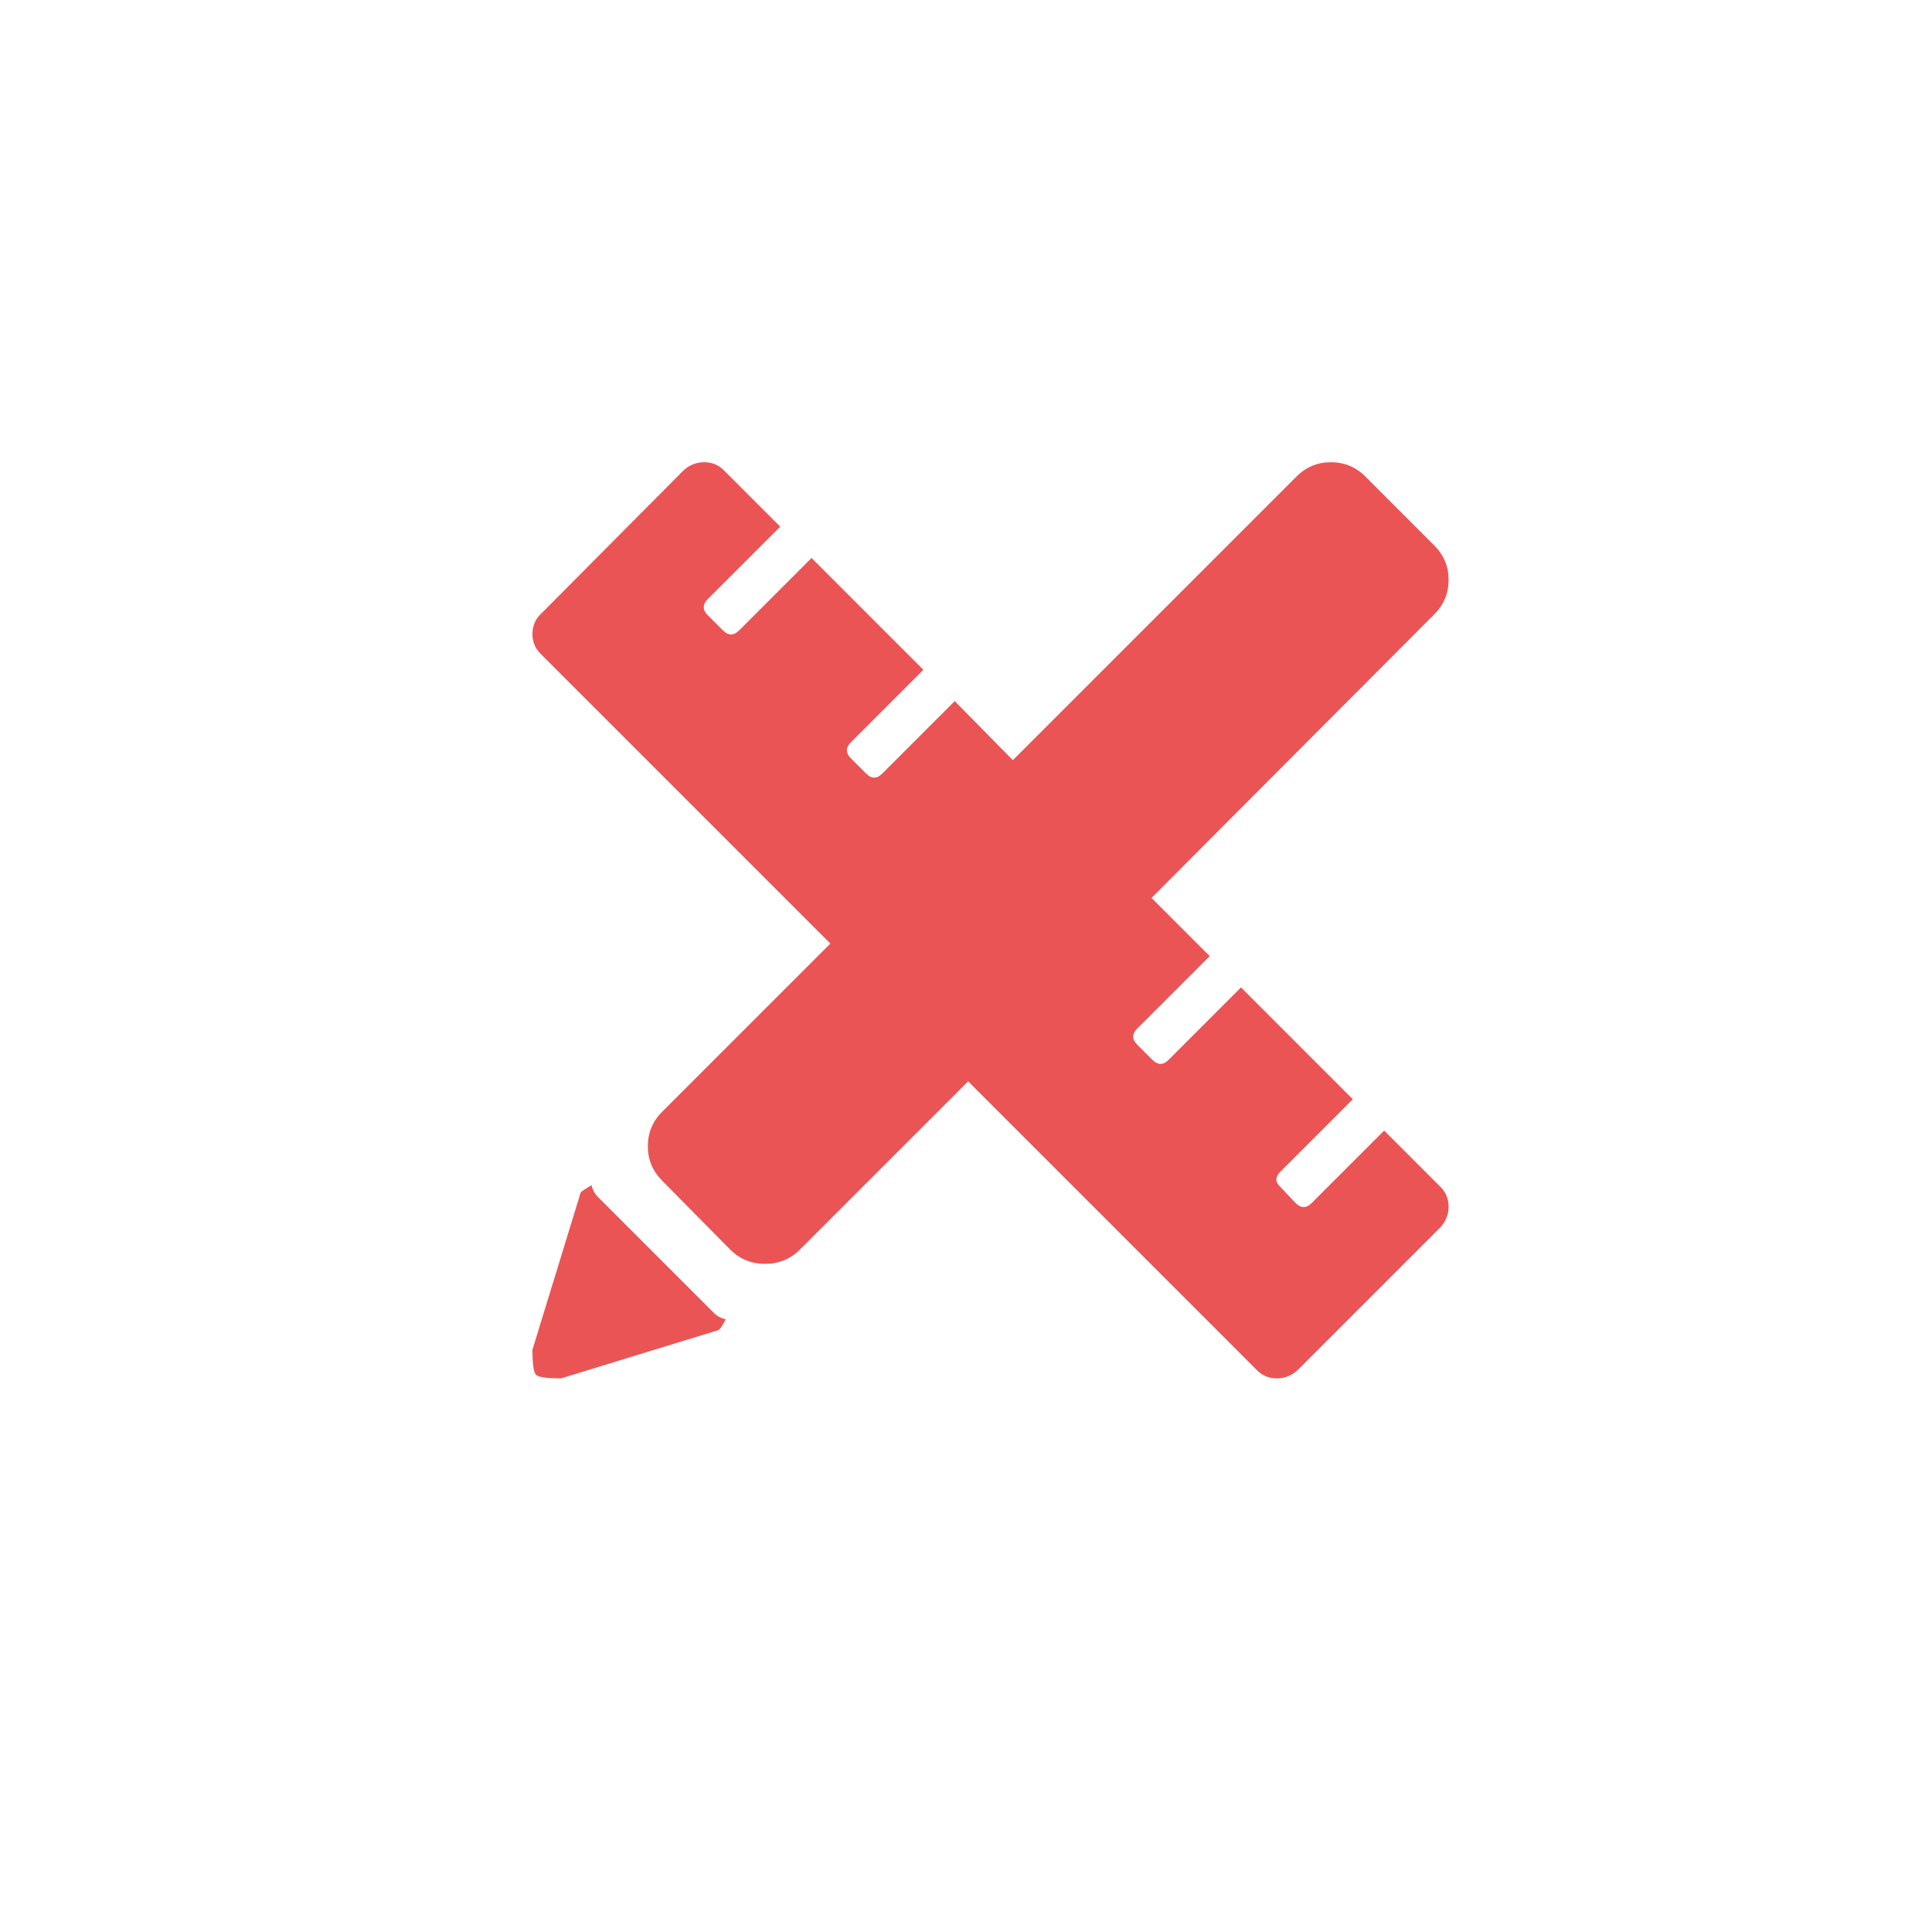 <svg width="81" height="81" viewBox="0 0 81 81" fill="none" xmlns="http://www.w3.org/2000/svg">
<g filter="url(#filter0_d_1408_188)">
<circle cx="41.528" cy="38.584" r="35" fill="white"/>
</g>
<path d="M48.279 37.646L50.718 40.085L47.679 43.123C47.454 43.348 47.454 43.573 47.679 43.798L48.317 44.436C48.542 44.661 48.767 44.661 48.992 44.436L52.03 41.397L56.719 46.086L53.681 49.124C53.456 49.349 53.456 49.562 53.681 49.762L54.318 50.437C54.544 50.662 54.769 50.662 54.994 50.437L58.032 47.399L60.395 49.762C60.62 49.987 60.733 50.262 60.733 50.587C60.733 50.912 60.62 51.2 60.395 51.45L54.393 57.452C54.143 57.677 53.856 57.789 53.531 57.789C53.206 57.789 52.931 57.677 52.706 57.452L40.59 45.336L33.538 52.388C33.138 52.788 32.65 52.988 32.075 52.988C31.5 52.988 31.012 52.788 30.612 52.388L27.761 49.499C27.361 49.099 27.161 48.618 27.161 48.055C27.161 47.493 27.361 47.011 27.761 46.611L34.813 39.559L22.66 27.406C22.435 27.181 22.323 26.906 22.323 26.581C22.323 26.256 22.435 25.981 22.66 25.756L28.662 19.717C28.912 19.492 29.199 19.379 29.524 19.379C29.849 19.379 30.125 19.492 30.35 19.717L32.713 22.08L29.674 25.118C29.449 25.343 29.449 25.568 29.674 25.793L30.312 26.431C30.537 26.656 30.762 26.656 30.987 26.431L34.026 23.393L38.714 28.081L35.676 31.12C35.451 31.345 35.451 31.57 35.676 31.795L36.314 32.433C36.539 32.658 36.764 32.658 36.989 32.433L40.027 29.394L42.465 31.87L54.356 19.979C54.756 19.579 55.237 19.379 55.8 19.379C56.363 19.379 56.844 19.579 57.244 19.979L60.132 22.868C60.532 23.268 60.733 23.749 60.733 24.312C60.733 24.874 60.532 25.356 60.132 25.756L48.279 37.646ZM24.798 49.687C24.848 49.887 24.936 50.05 25.061 50.175L29.937 55.051C30.062 55.176 30.225 55.264 30.425 55.314C30.3 55.564 30.2 55.714 30.125 55.764L23.523 57.789C22.923 57.789 22.573 57.739 22.473 57.639C22.372 57.539 22.323 57.189 22.323 56.589L24.348 49.987C24.398 49.937 24.548 49.837 24.798 49.687Z" fill="#EA5455"/>
<defs>
<filter id="filter0_d_1408_188" x="0.528" y="0.584" width="80" height="80" filterUnits="userSpaceOnUse" color-interpolation-filters="sRGB">
<feFlood flood-opacity="0" result="BackgroundImageFix"/>
<feColorMatrix in="SourceAlpha" type="matrix" values="0 0 0 0 0 0 0 0 0 0 0 0 0 0 0 0 0 0 127 0" result="hardAlpha"/>
<feOffset dx="-1" dy="2"/>
<feGaussianBlur stdDeviation="2.5"/>
<feComposite in2="hardAlpha" operator="out"/>
<feColorMatrix type="matrix" values="0 0 0 0 0 0 0 0 0 0 0 0 0 0 0 0 0 0 0.25 0"/>
<feBlend mode="normal" in2="BackgroundImageFix" result="effect1_dropShadow_1408_188"/>
<feBlend mode="normal" in="SourceGraphic" in2="effect1_dropShadow_1408_188" result="shape"/>
</filter>
</defs>
</svg>
